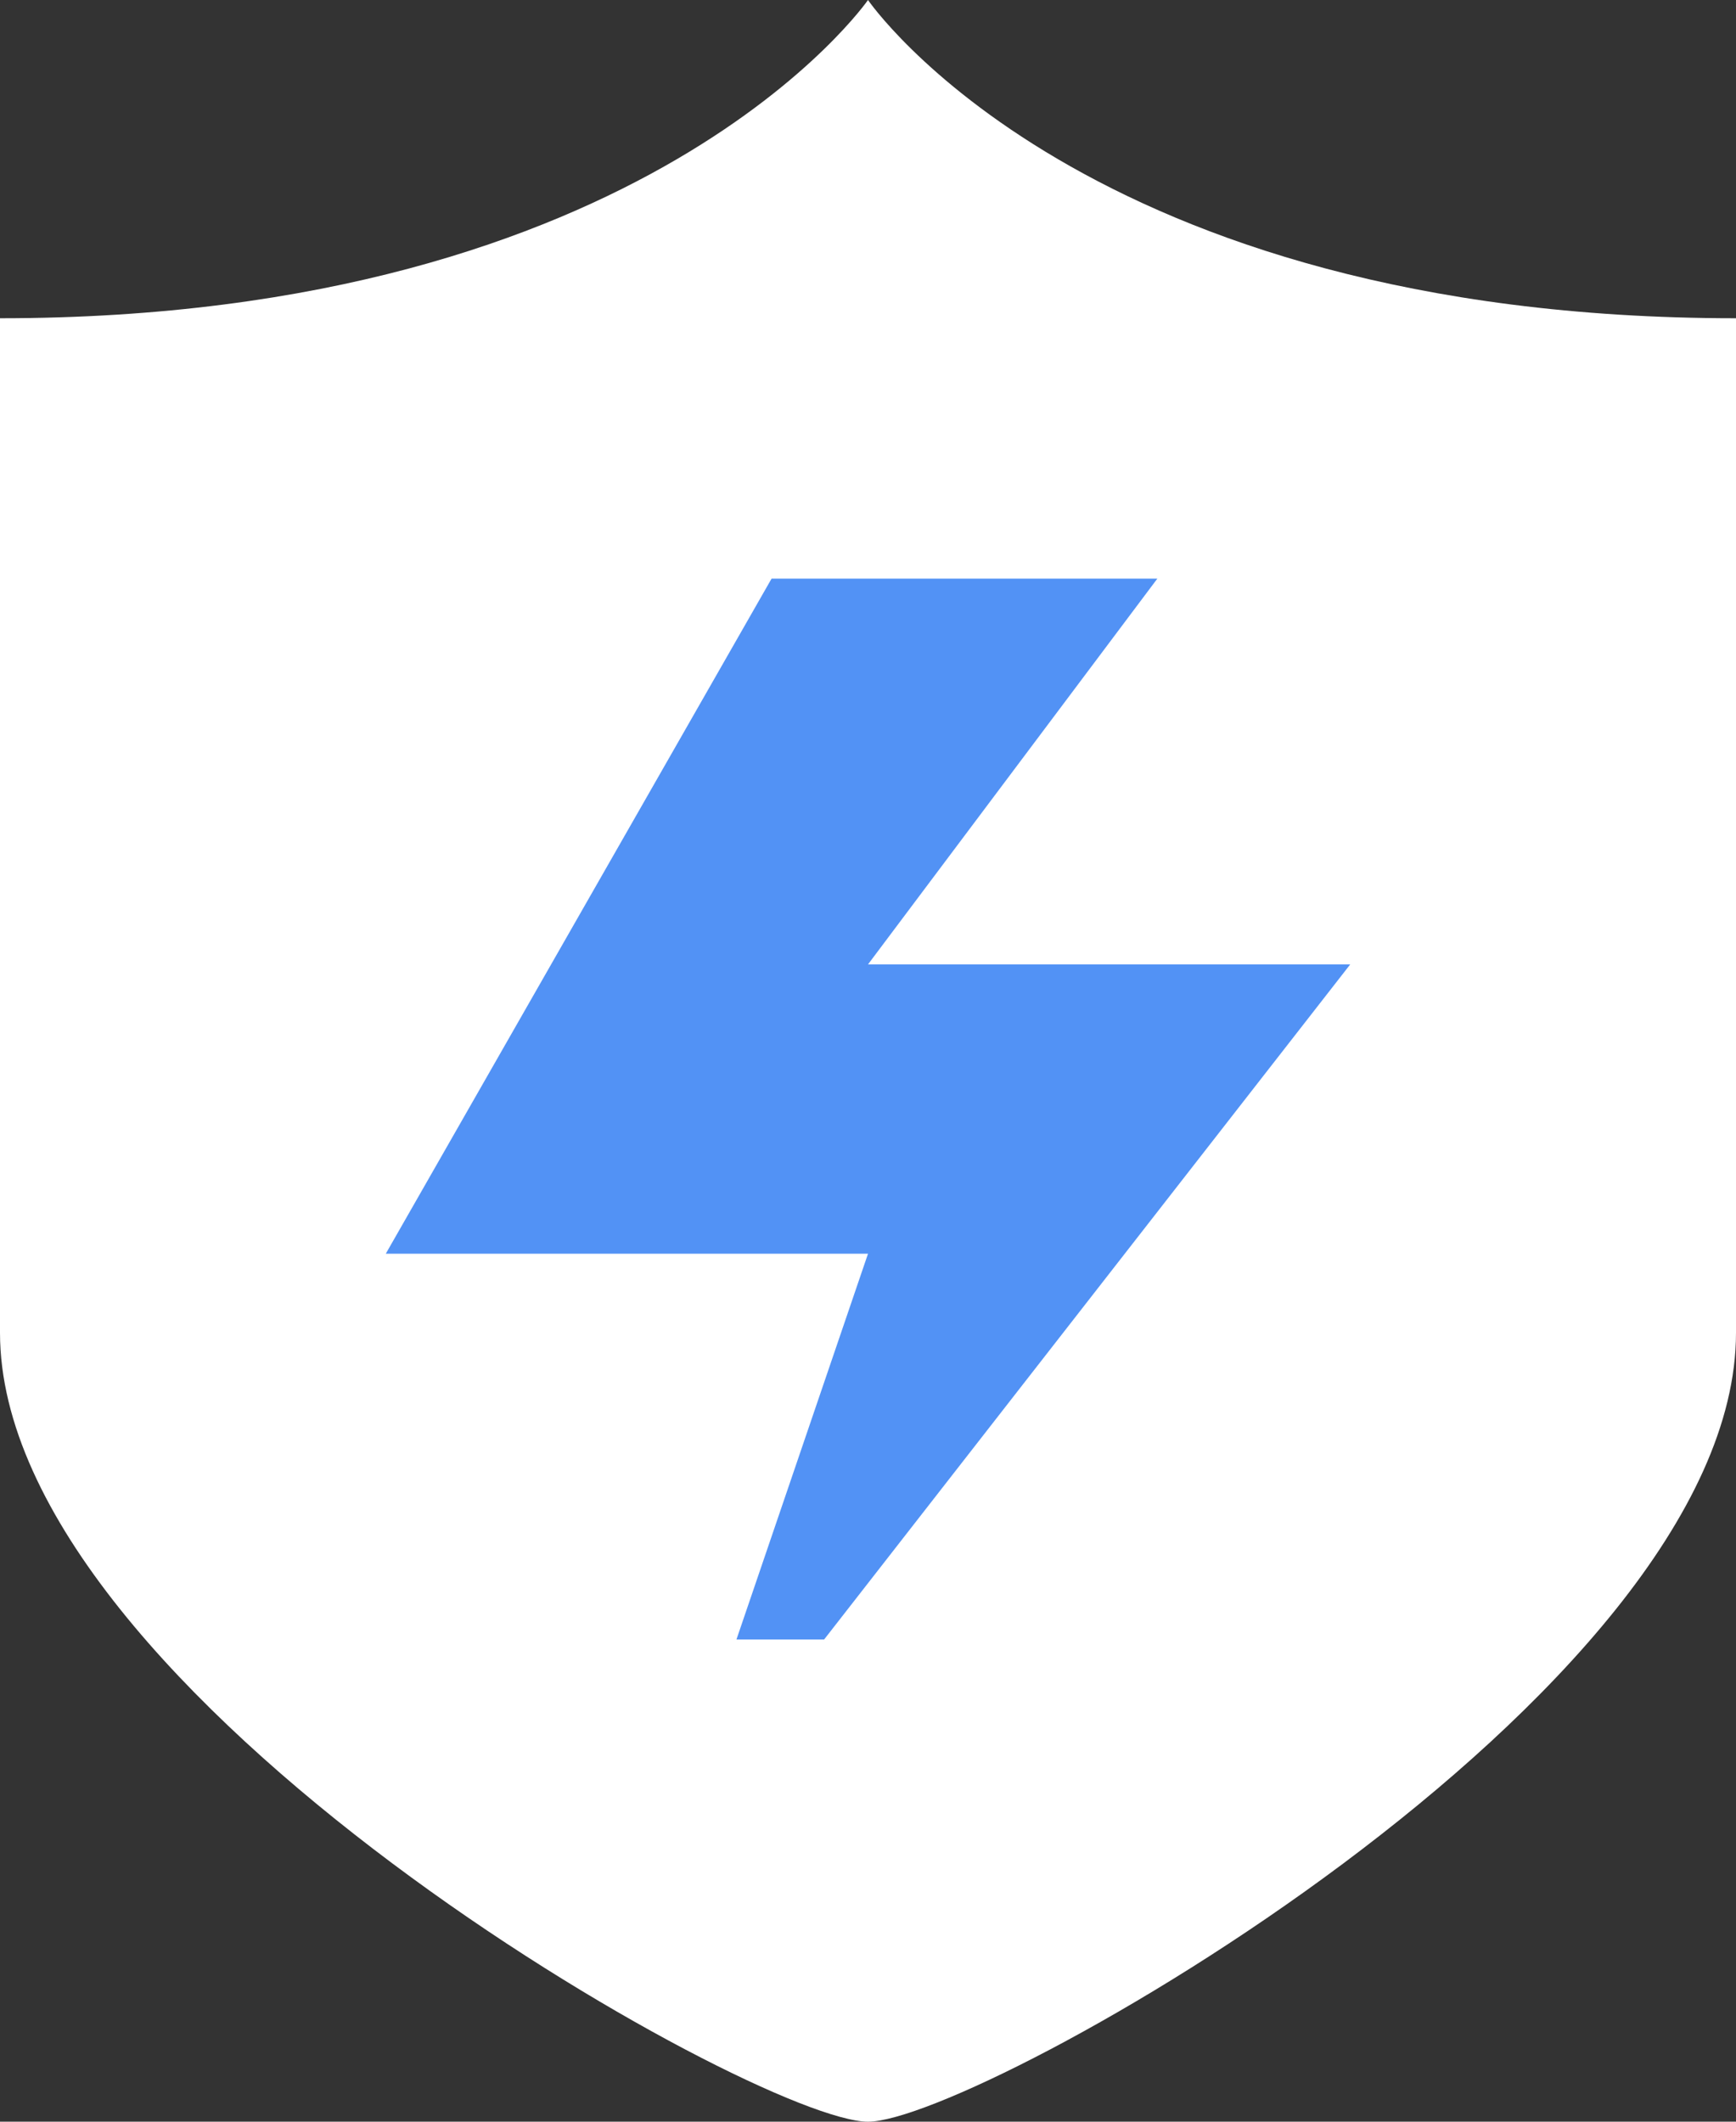 <svg id="安全警告" xmlns="http://www.w3.org/2000/svg" width="18" height="22" viewBox="0 0 18 22">
  <rect x="0" y="0" width="18" height="22" fill="#333333" stroke="none"/>
  <defs>
    <style>
      .cls-1 {
        fill: #fff;
      }

      .cls-1, .cls-2 {
        fill-rule: evenodd;
      }

      .cls-2 {
        fill: #5292f5;
      }
    </style>
  </defs>
  <path id="bg" class="cls-1" d="M1000,341c-1.161,0-9-4.422-9-8.181V322.3c6.718,0,9-3.3,9-3.3s2.25,3.3,9,3.3v10.519C1009,336.588,1001.14,341,1000,341Z" transform="translate(-991 -319)"/>
  <path id="bg_" data-name="bg " class="cls-2" d="M1003,325h-4l-4,7h5l-1.364,4h0.909l5.455-7h-5Z" transform="translate(-991 -319)"/>
</svg>
